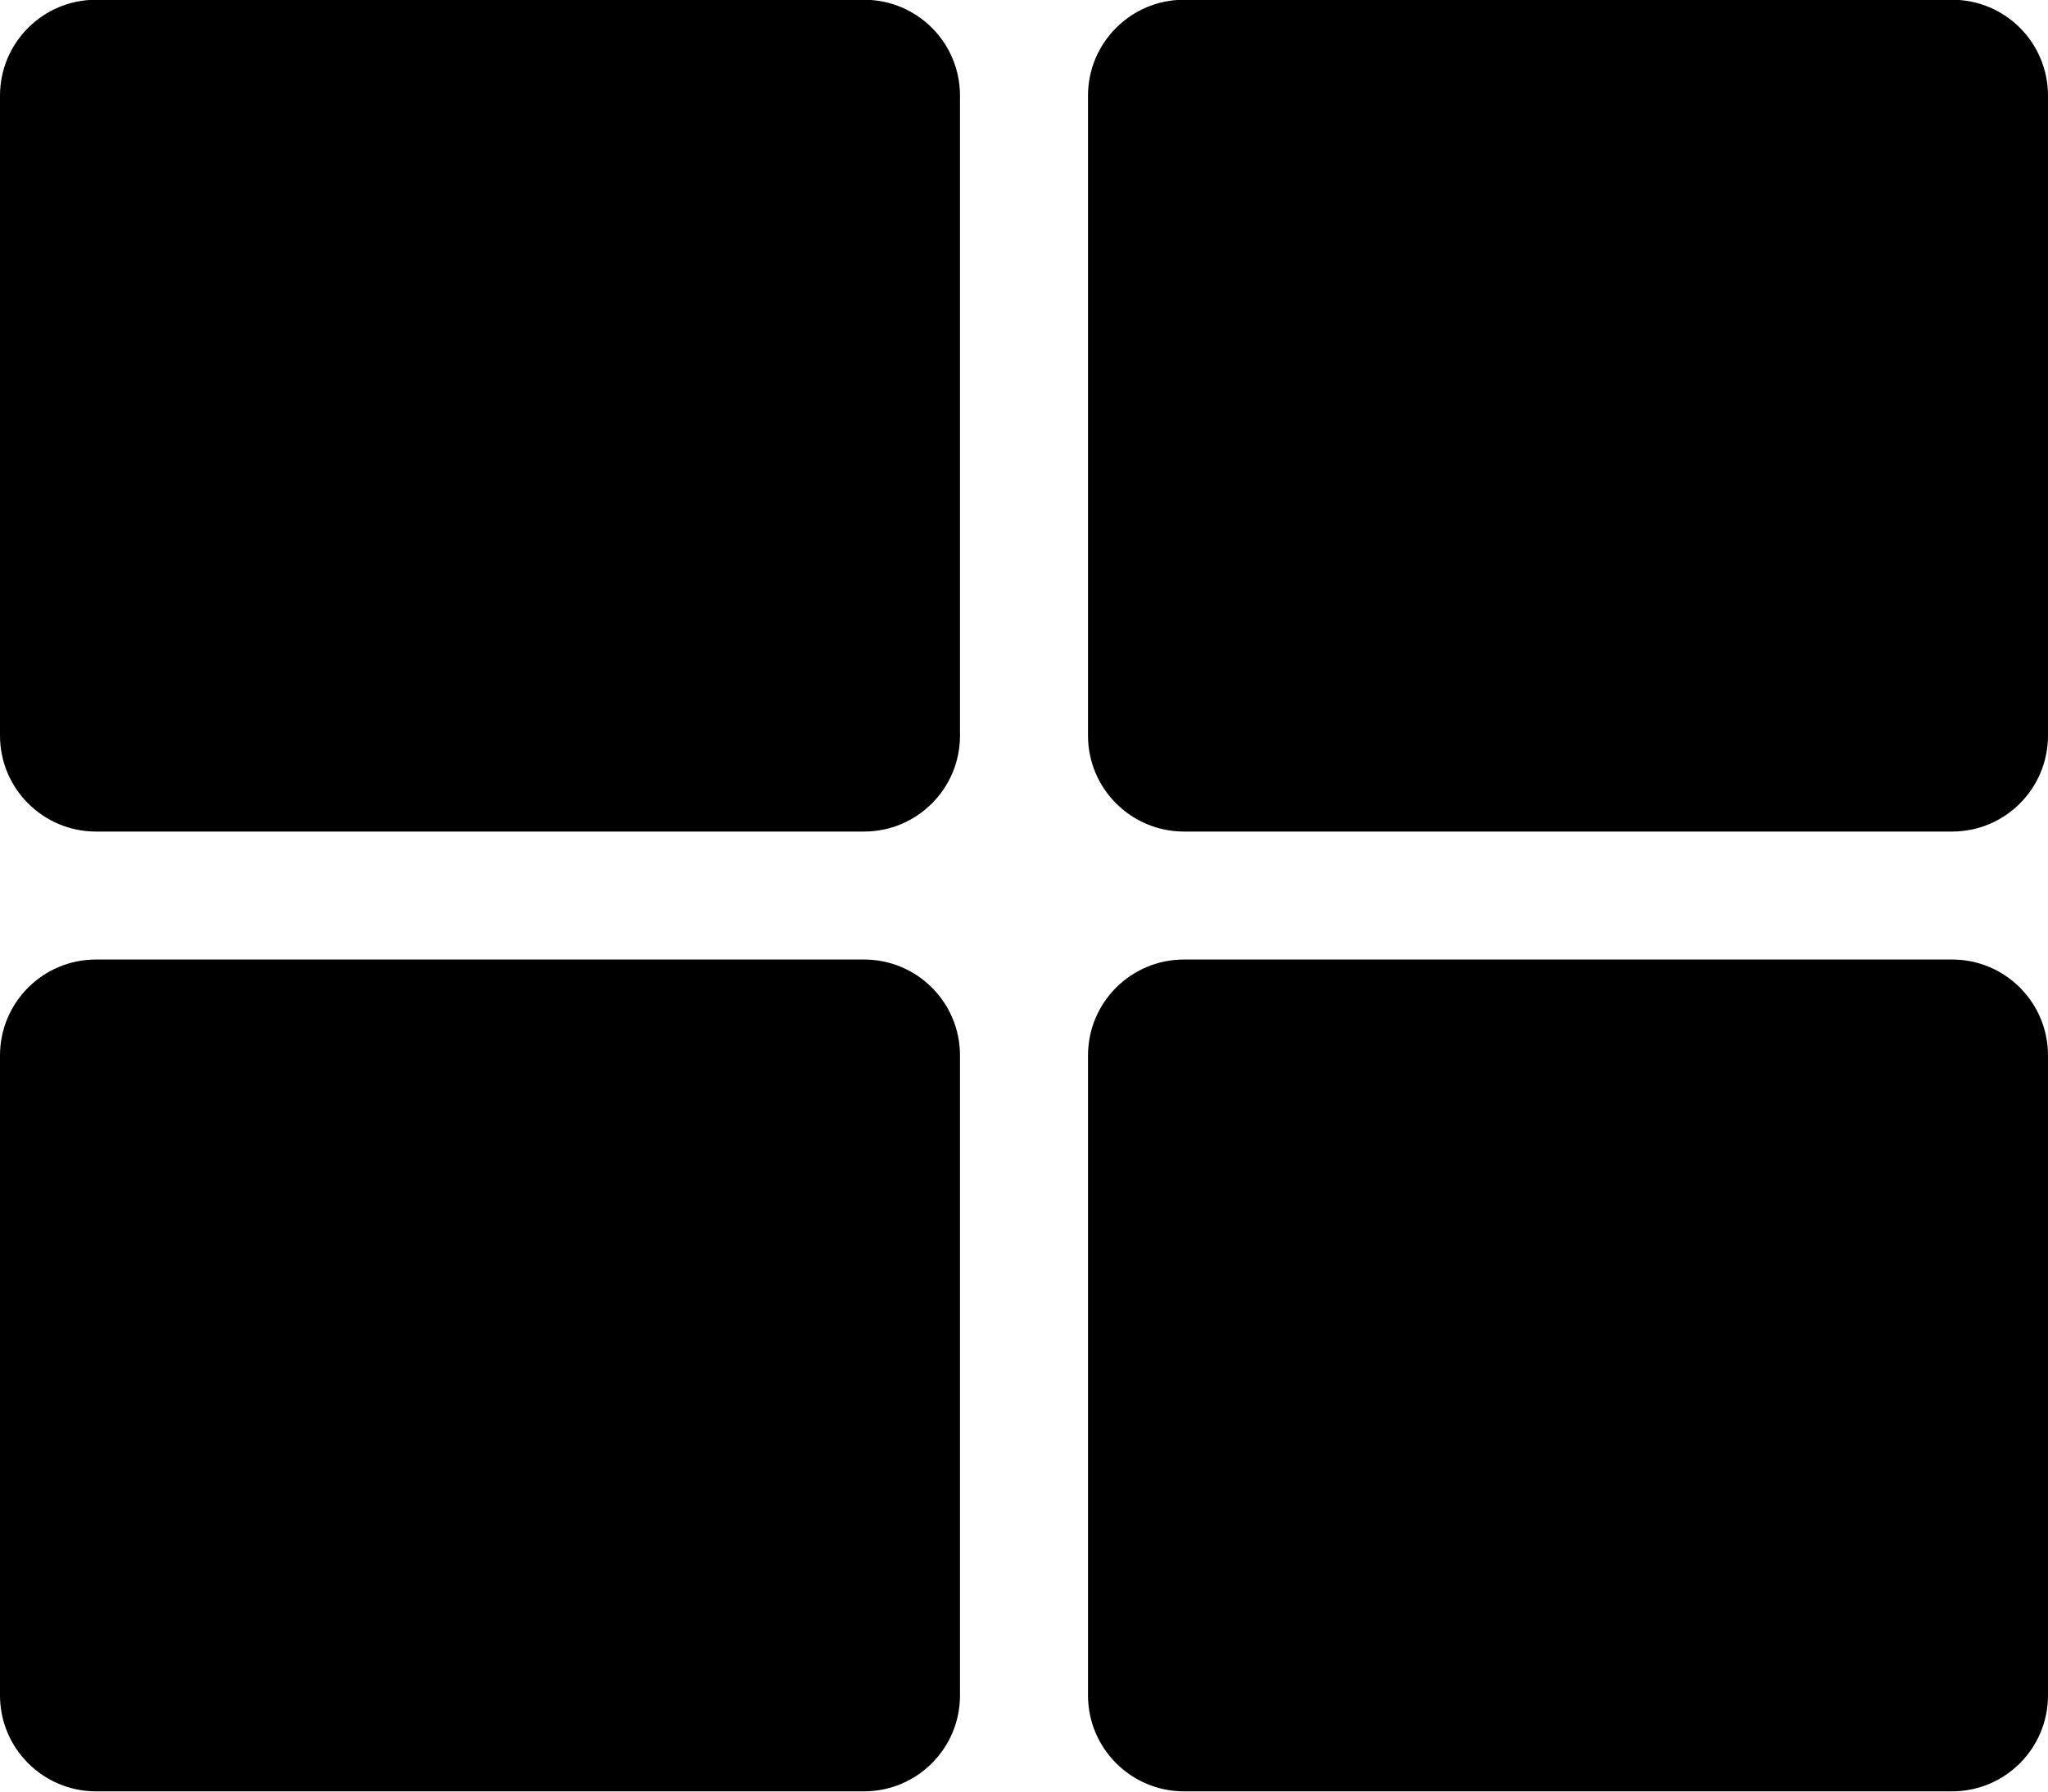 <svg width="16" height="14" viewBox="0 0 16 14" fill="none" xmlns="http://www.w3.org/2000/svg">
<path d="M9.25 -0.002H15.251C15.665 -0.002 16 0.333 16 0.748V5.748C16 6.162 15.665 6.498 15.251 6.498H9.25C8.836 6.498 8.5 6.162 8.5 5.748V0.748C8.5 0.333 8.836 -0.002 9.25 -0.002ZM6.75 -0.002H0.75C0.336 -0.002 0 0.333 0 0.748V5.748C0 6.162 0.336 6.498 0.75 6.498H6.75C7.165 6.498 7.5 6.162 7.5 5.748V0.748C7.5 0.333 7.165 -0.002 6.75 -0.002ZM0 8.248V13.248C0 13.662 0.336 13.998 0.75 13.998H6.75C7.165 13.998 7.5 13.662 7.5 13.248V8.248C7.5 7.833 7.165 7.498 6.75 7.498H0.75C0.336 7.498 0 7.833 0 8.248ZM9.25 13.998H15.251C15.665 13.998 16 13.662 16 13.248V8.248C16 7.833 15.665 7.498 15.251 7.498H9.25C8.836 7.498 8.5 7.833 8.5 8.248V13.248C8.5 13.662 8.836 13.998 9.25 13.998Z" fill="black"/>
</svg>
